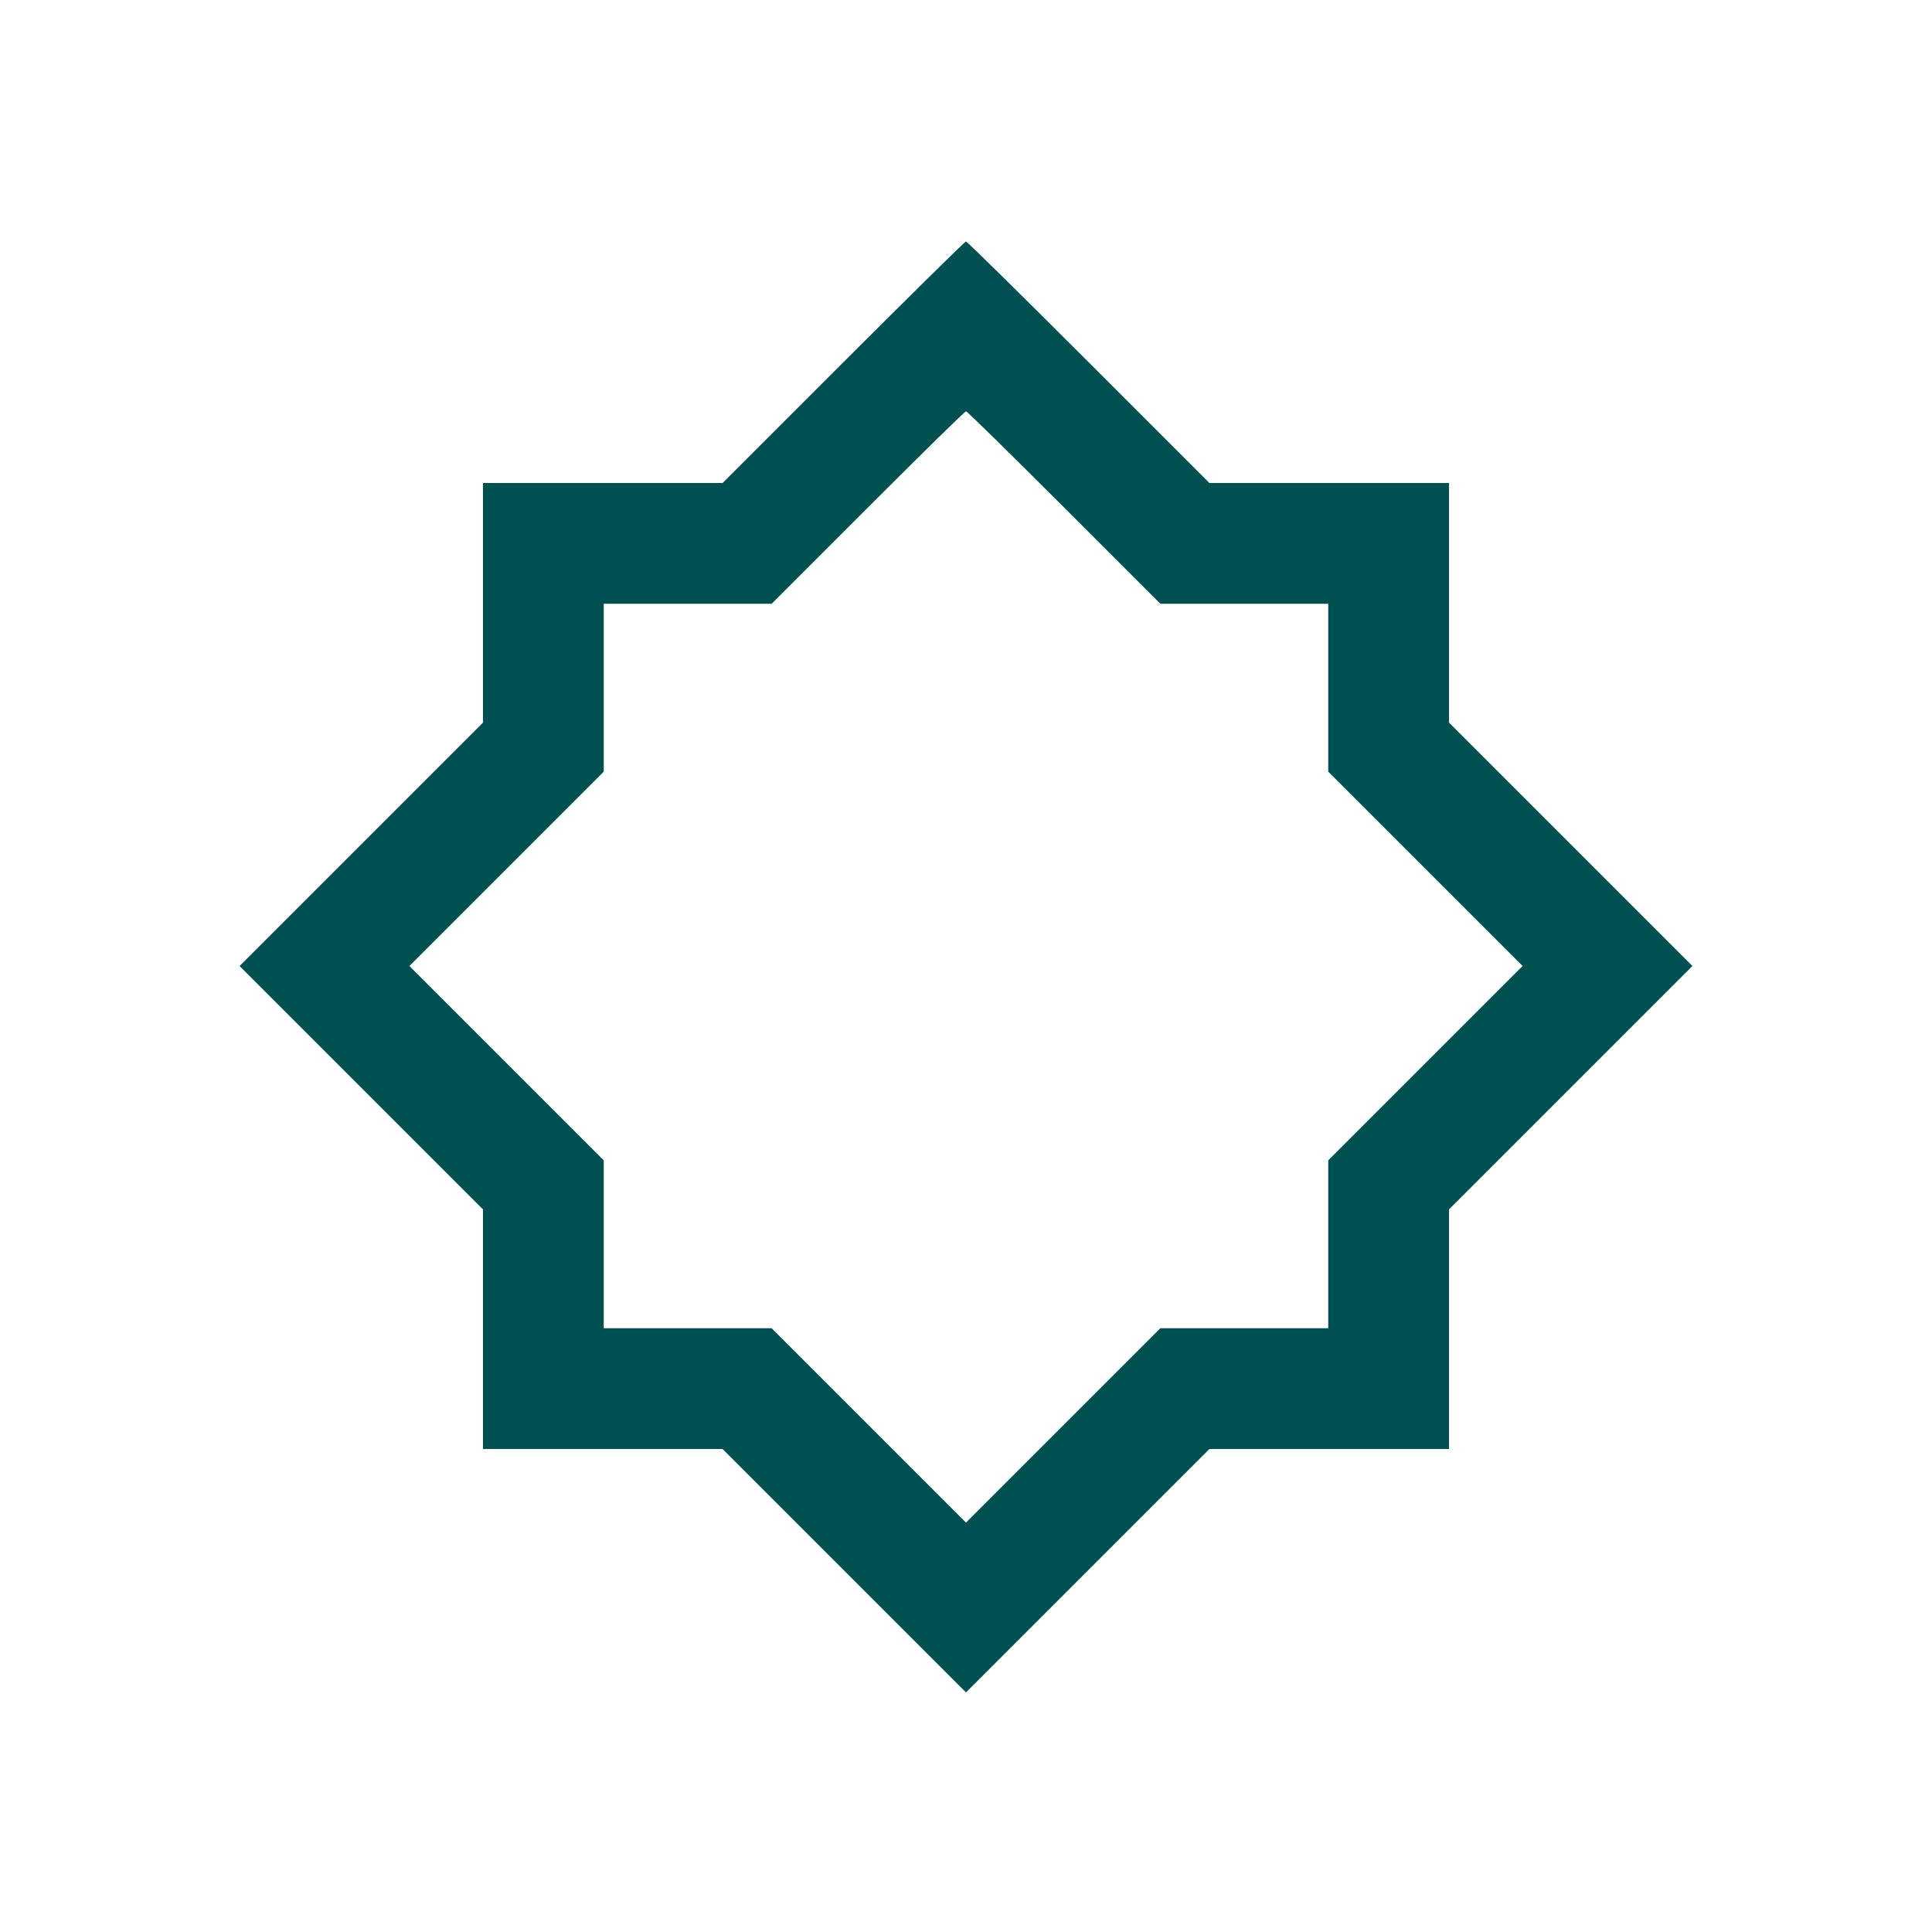 <svg xmlns="http://www.w3.org/2000/svg" version="1.0" width="512pt" height="512pt" viewBox="0 0 512 512" preserveAspectRatio="xMidYMid meet">

<g transform="translate(0,512) scale(0.1,-0.1)" fill="#005052" stroke="none">
<path d="M2235 4160 l-320 -320 -317 0 -318 0 0 -317 0 -318 -322 -322 -323 -323 323 -323 322 -322 0 -318 0 -317 317 0 318 0 322 -322 323 -323 323 323 322 322 318 0 317 0 0 317 0 318 322 322 323 323 -323 323 -322 322 0 318 0 317 -318 0 -317 0 -320 320 c-176 176 -322 320 -325 320 -3 0 -149 -144 -325 -320z m585 -385 l255 -255 222 0 223 0 0 -222 0 -223 257 -257 258 -258 -258 -258 -257 -257 0 -223 0 -222 -222 0 -223 0 -257 -257 -258 -258 -258 258 -257 257 -223 0 -222 0 0 222 0 223 -257 257 -258 258 258 258 257 257 0 223 0 222 223 0 222 0 255 255 c140 140 257 255 260 255 3 0 120 -115 260 -255z" fill="#005052"/>
</g>
</svg>